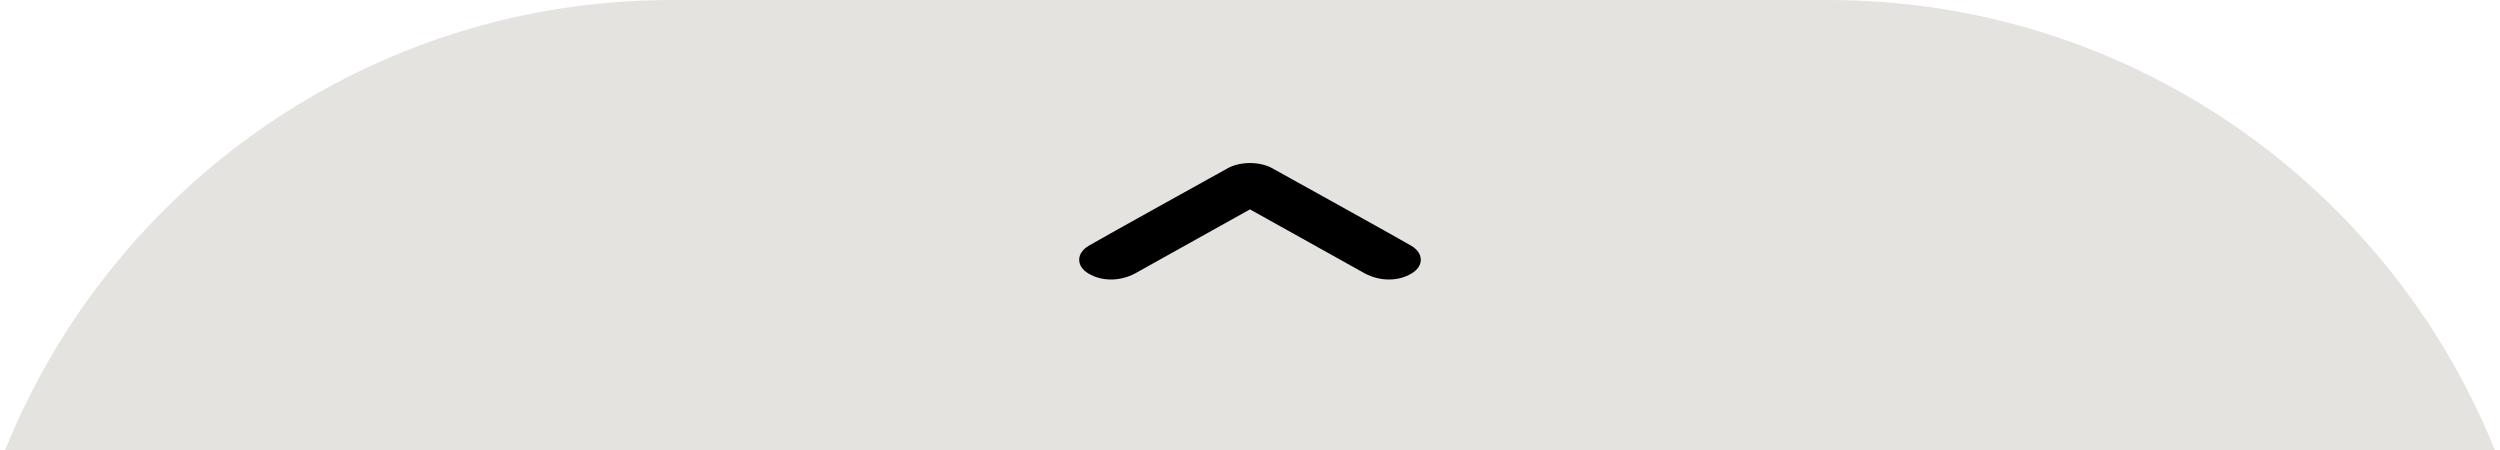 <svg width="322" height="58" viewBox="0 0 322 58" fill="none" xmlns="http://www.w3.org/2000/svg">
<path fill-rule="evenodd" clip-rule="evenodd" d="M0.648 58H321.352C307.677 24.001 274.391 0 235.5 0H86.5C47.609 0 14.324 24.001 0.648 58Z" fill="#DAD7D2" fill-opacity="0.7"/>
<path d="M181.798 35.233C180.144 36.217 177.841 36.294 175.82 35.233L160.996 26.967L146.171 35.233C144.15 36.294 141.843 36.217 140.201 35.233C138.547 34.251 138.653 32.592 140.201 31.67C141.741 30.748 158.01 21.738 158.01 21.738C158.398 21.505 158.862 21.319 159.376 21.192C159.889 21.065 160.441 21 160.999 21C161.557 21 162.11 21.065 162.623 21.192C163.137 21.319 163.601 21.505 163.988 21.738C163.988 21.738 180.25 30.748 181.798 31.67C183.349 32.592 183.452 34.251 181.798 35.233Z" fill="black"/>
</svg>
